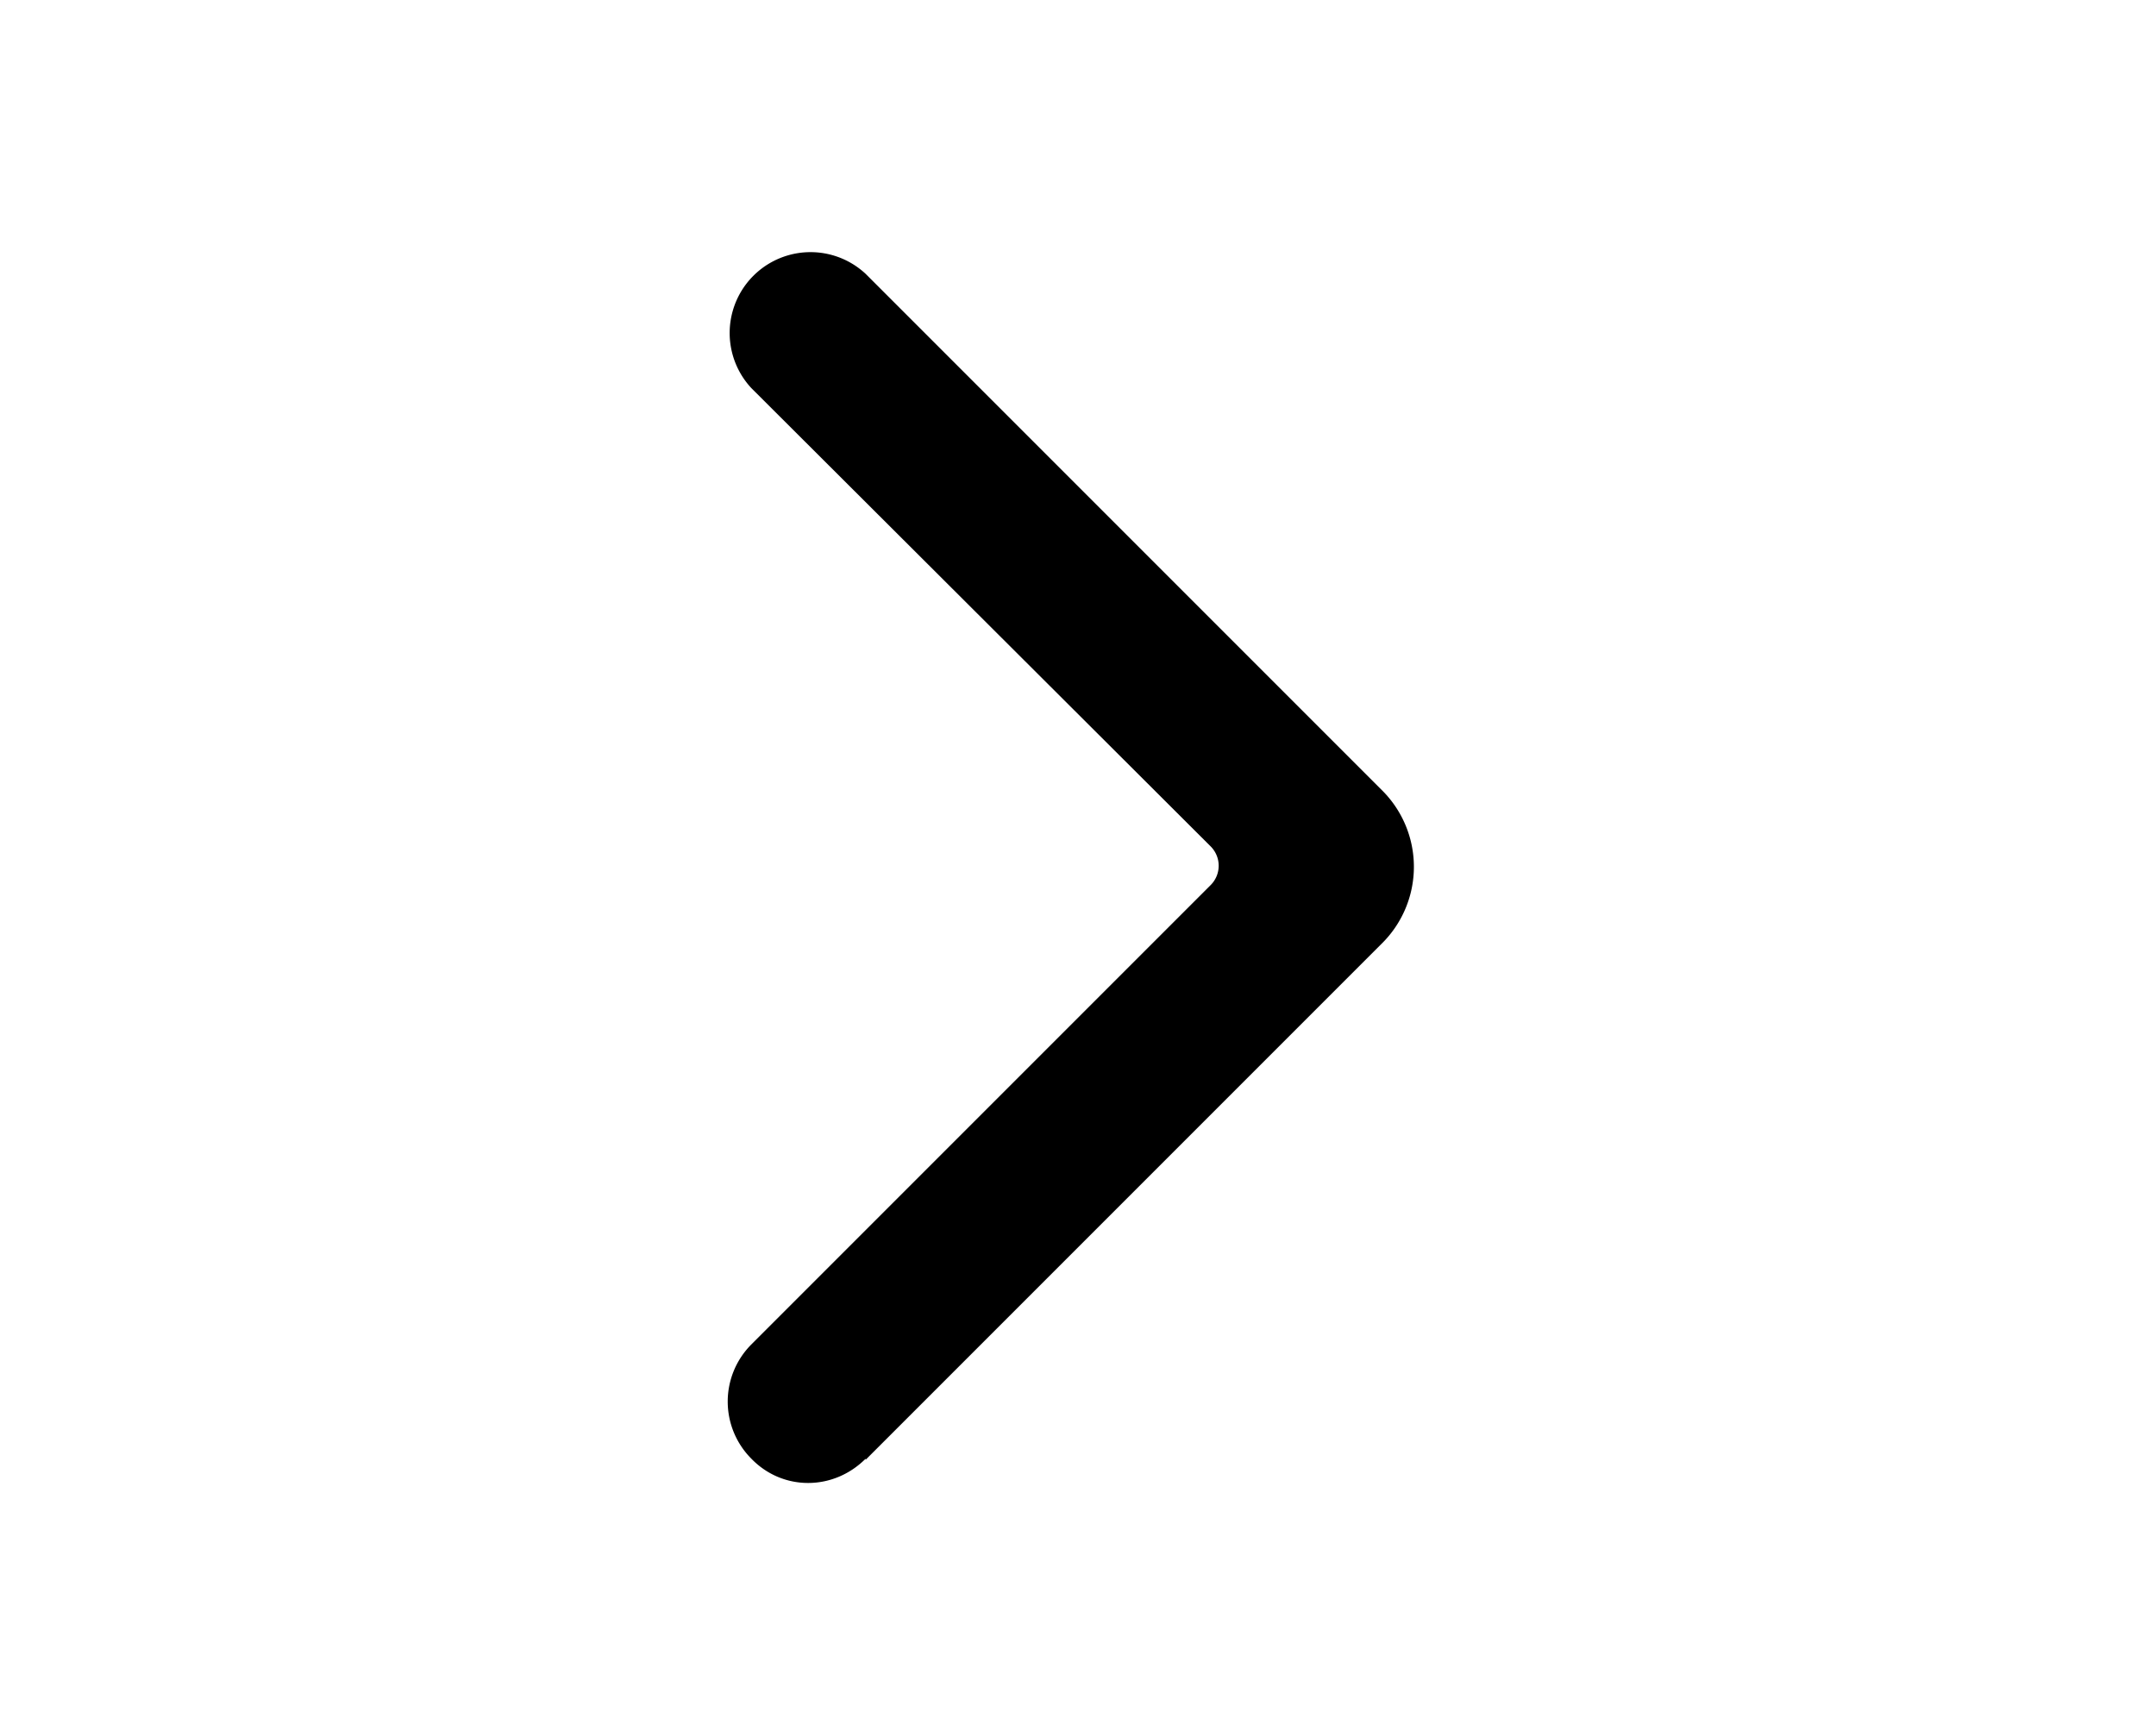 <svg xmlns="http://www.w3.org/2000/svg" viewBox="0 0 20 16" fill="currentColor"><path fill-rule="evenodd" d="M8.03 13.53c-.3.3-.77.3-1.06 0a.75.75 0 0 1 0-1.06l4.26-4.26c.1-.1.1-.26 0-.36L6.97 3.6a.75.75 0 0 1 1.06-1.06l4.8 4.8a1 1 0 0 1 0 1.4l-4.8 4.8Z"/></svg>